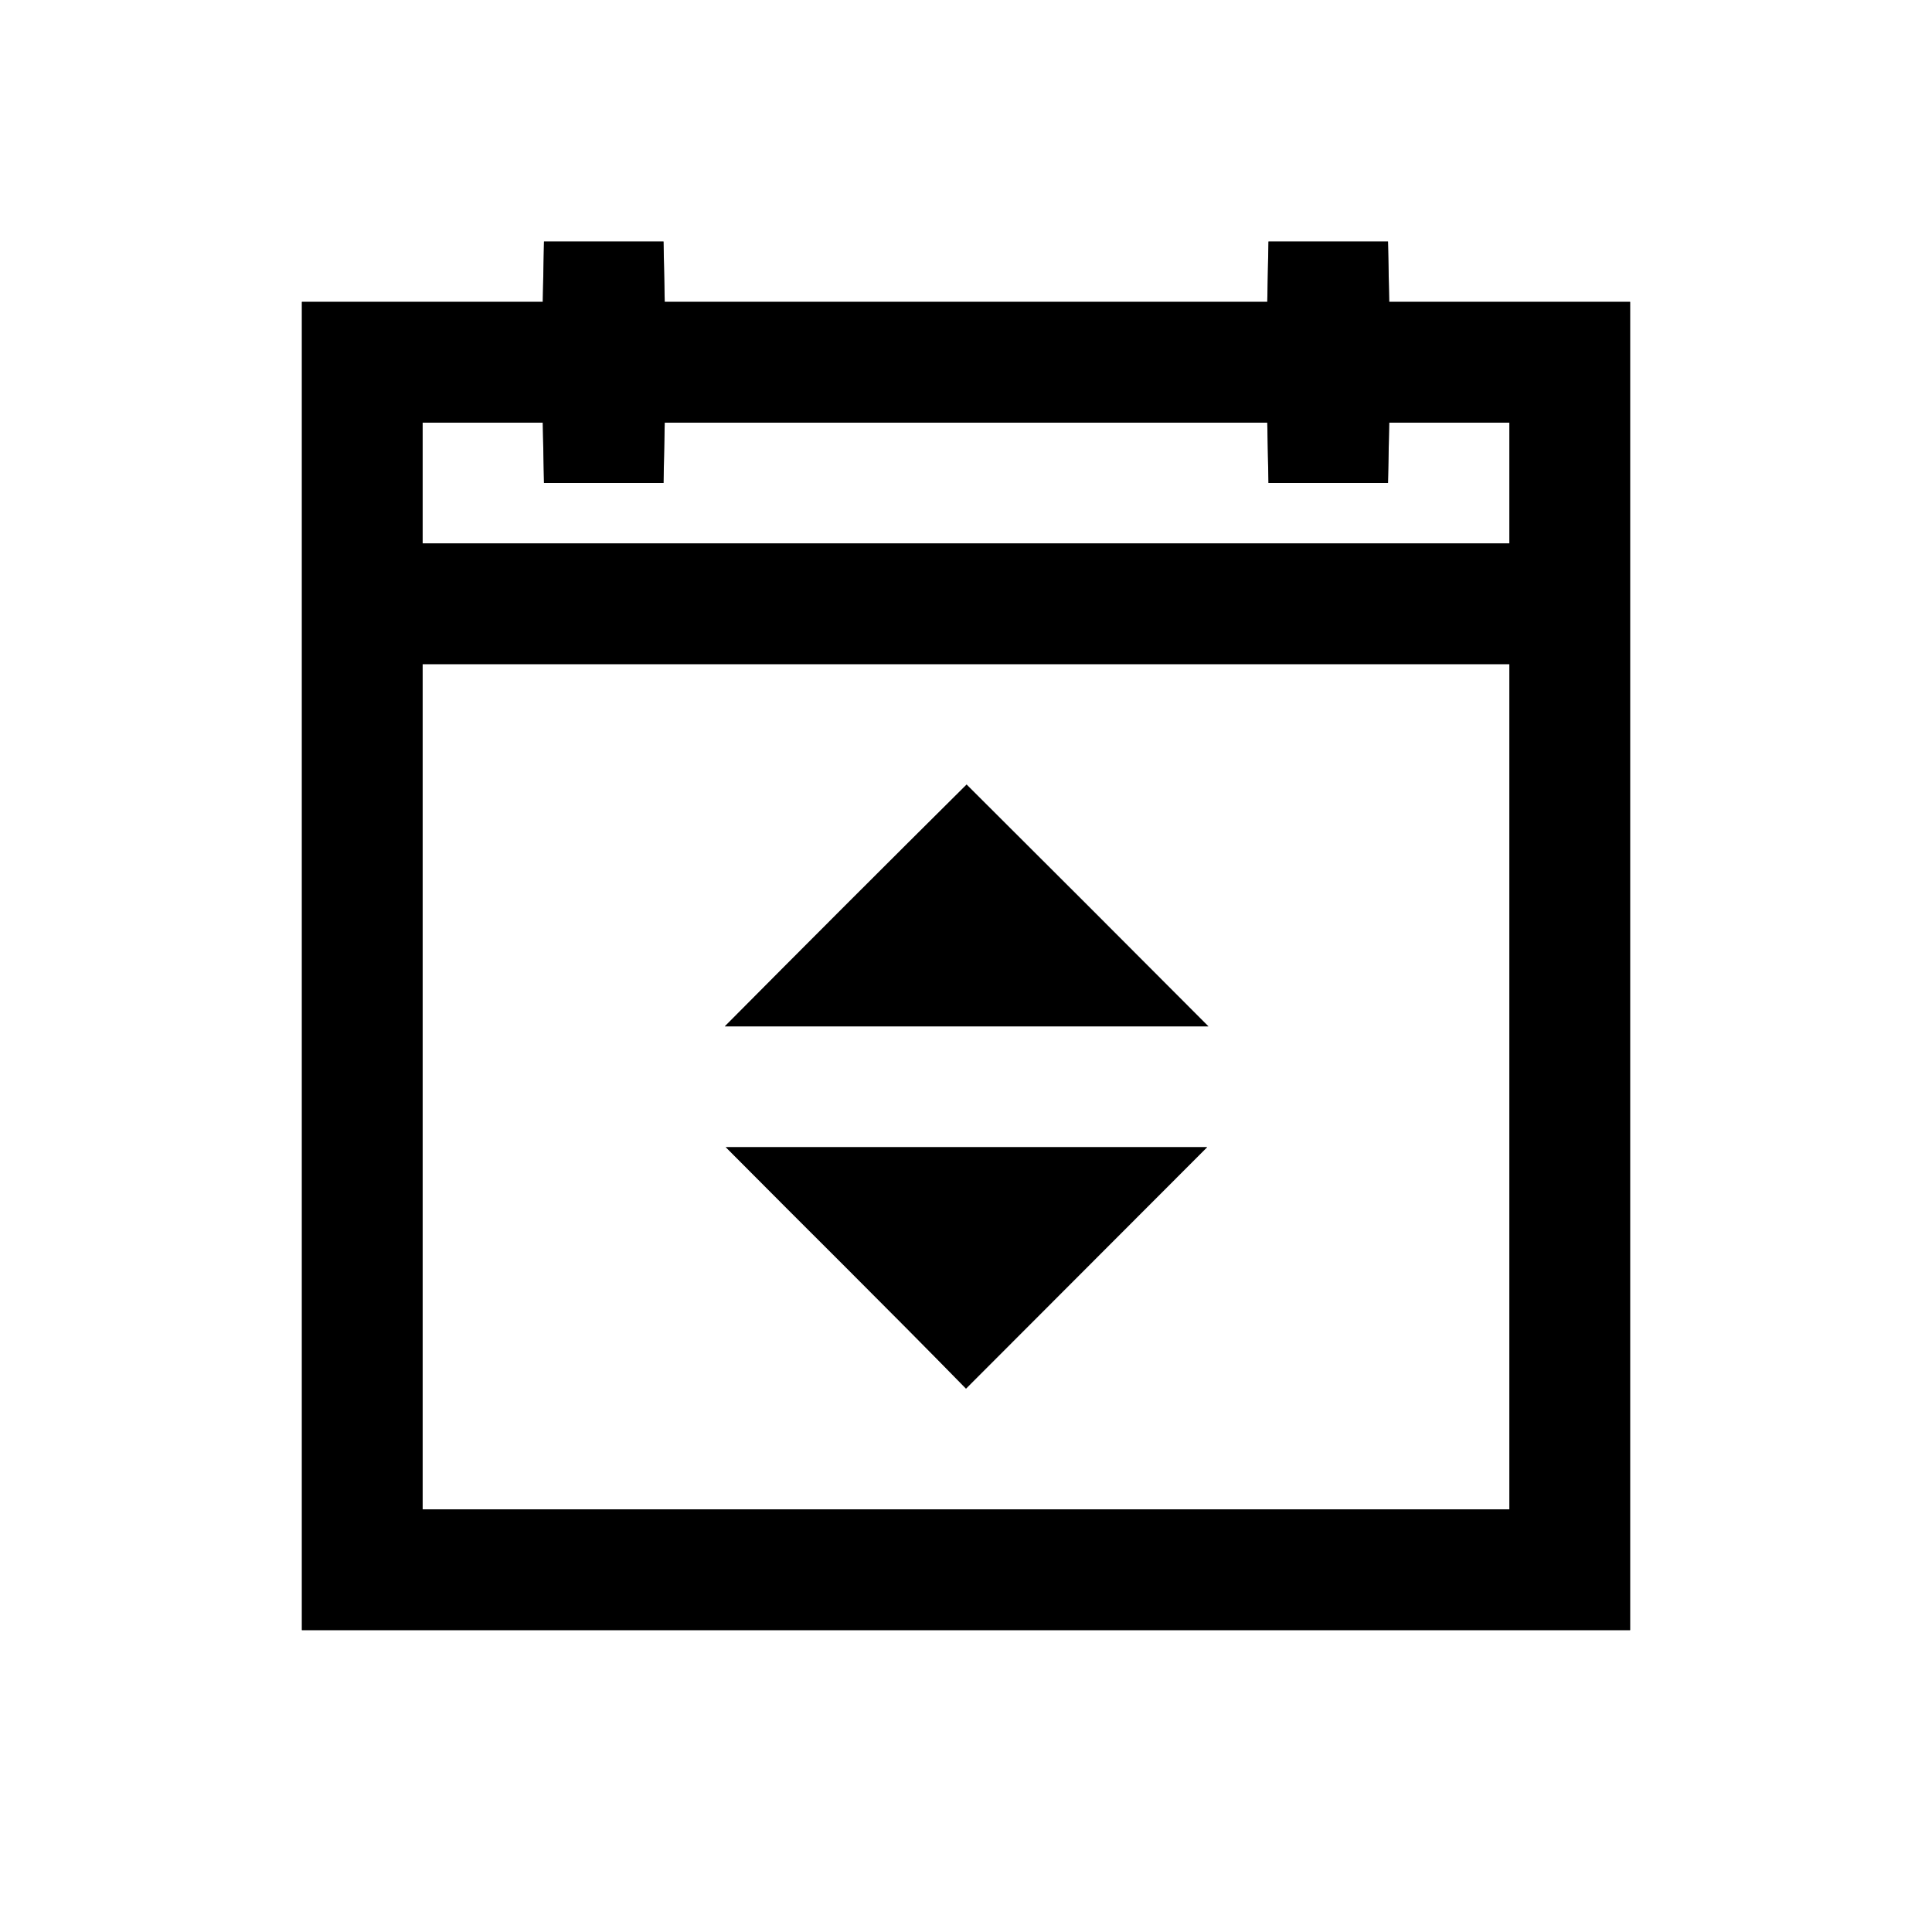 <?xml version="1.0" encoding="UTF-8" ?>
<!DOCTYPE svg PUBLIC "-//W3C//DTD SVG 1.1//EN" "http://www.w3.org/Graphics/SVG/1.1/DTD/svg11.dtd">
<svg width="64pt" height="64pt" viewBox="0 0 64 64" version="1.1" xmlns="http://www.w3.org/2000/svg">
<rect x="0" y="0" width="64" height="64" fill="#808080" stroke="none"/>
<g id="#ffffffff">
<path fill="#ffffff" opacity="1.00" d=" M 0.00 0.00 L 64.00 0.00 L 64.00 64.00 L 0.00 64.00 L 0.00 0.00 M 18.02 8.00 C 18.01 8.50 17.99 9.50 17.98 10.00 C 15.32 10.00 12.66 10.00 10.00 10.00 C 10.00 24.67 10.00 39.33 10.00 54.00 C 24.67 54.00 39.33 54.00 54.00 54.00 C 54.00 39.33 54.00 24.67 54.00 10.00 C 51.34 10.00 48.68 10.00 46.02 10.00 C 46.01 9.50 45.99 8.50 45.98 8.00 C 44.66 8.00 43.34 8.00 42.02 8.00 C 42.01 8.50 41.99 9.50 41.98 10.00 C 35.33 10.00 28.67 10.00 22.02 10.00 C 22.01 9.50 21.99 8.50 21.98 8.00 C 20.66 8.00 19.34 8.00 18.02 8.00 Z" />
<path fill="#ffffff" opacity="1.00" d=" M 14.00 14.00 C 15.33 14.00 16.66 14.00 17.98 14.00 C 17.99 14.50 18.01 15.50 18.02 16.00 C 19.34 16.00 20.66 16.00 21.98 16.00 C 21.99 15.50 22.01 14.50 22.02 14.00 C 28.67 14.00 35.33 14.00 41.98 14.00 C 41.99 14.50 42.01 15.50 42.02 16.00 C 43.34 16.00 44.66 16.00 45.98 16.00 C 45.99 15.50 46.01 14.50 46.02 14.00 C 47.34 14.00 48.67 14.00 50.00 14.00 C 50.00 15.33 50.00 16.67 50.00 18.00 C 38.00 18.00 26.00 18.00 14.00 18.00 C 14.00 16.67 14.00 15.33 14.00 14.00 Z" />
<path fill="#ffffff" opacity="1.00" d=" M 14.00 22.00 C 26.00 22.00 38.00 22.00 50.00 22.00 C 50.00 31.33 50.00 40.67 50.00 50.00 C 38.00 50.00 26.00 50.00 14.00 50.00 C 14.00 40.67 14.00 31.33 14.00 22.00 M 24.01 34.00 C 29.35 34.00 34.69 34.00 40.03 34.00 C 37.36 31.32 34.69 28.65 32.02 25.99 C 29.34 28.65 26.67 31.32 24.01 34.00 M 24.04 38.00 C 26.69 40.67 29.37 43.31 32.00 46.00 C 34.66 43.33 37.33 40.67 39.99 38.00 C 34.67 38.00 29.36 38.00 24.04 38.00 Z" />
</g>
<g id="#000000ff">
<path fill="#000000" opacity="1.00" d=" M 18.02 8.00 C 19.34 8.00 20.66 8.00 21.98 8.00 C 21.99 8.50 22.01 9.50 22.02 10.00 C 28.67 10.00 35.33 10.00 41.98 10.00 C 41.99 9.50 42.01 8.50 42.02 8.00 C 43.34 8.00 44.66 8.00 45.98 8.00 C 45.99 8.50 46.01 9.50 46.02 10.00 C 48.68 10.00 51.34 10.00 54.00 10.00 C 54.00 24.67 54.00 39.33 54.00 54.00 C 39.33 54.00 24.67 54.00 10.00 54.00 C 10.00 39.33 10.00 24.67 10.00 10.00 C 12.66 10.00 15.32 10.00 17.98 10.00 C 17.99 9.50 18.01 8.50 18.02 8.00 M 14.00 14.00 C 14.00 15.33 14.00 16.67 14.00 18.00 C 26.00 18.00 38.00 18.00 50.00 18.00 C 50.00 16.67 50.00 15.33 50.00 14.00 C 48.67 14.00 47.34 14.00 46.02 14.00 C 46.01 14.50 45.99 15.50 45.98 16.00 C 44.66 16.00 43.34 16.00 42.02 16.00 C 42.01 15.50 41.99 14.50 41.98 14.00 C 35.33 14.00 28.67 14.00 22.02 14.00 C 22.01 14.50 21.99 15.50 21.98 16.00 C 20.66 16.00 19.34 16.00 18.02 16.00 C 18.01 15.50 17.99 14.50 17.98 14.00 C 16.66 14.00 15.33 14.00 14.00 14.00 M 14.00 22.00 C 14.00 31.33 14.00 40.67 14.00 50.00 C 26.00 50.00 38.00 50.00 50.00 50.00 C 50.00 40.67 50.00 31.33 50.00 22.00 C 38.00 22.00 26.00 22.00 14.00 22.00 Z" />
<path fill="#000000" opacity="1.00" d=" M 24.01 34.00 C 26.67 31.32 29.34 28.65 32.02 25.99 C 34.69 28.65 37.36 31.32 40.03 34.00 C 34.69 34.00 29.35 34.00 24.01 34.00 Z" />
<path fill="#000000" opacity="1.00" d=" M 24.04 38.00 C 29.36 38.00 34.67 38.00 39.99 38.00 C 37.33 40.67 34.66 43.33 32.00 46.00 C 29.37 43.31 26.69 40.67 24.04 38.00 Z" />
</g>
</svg>
